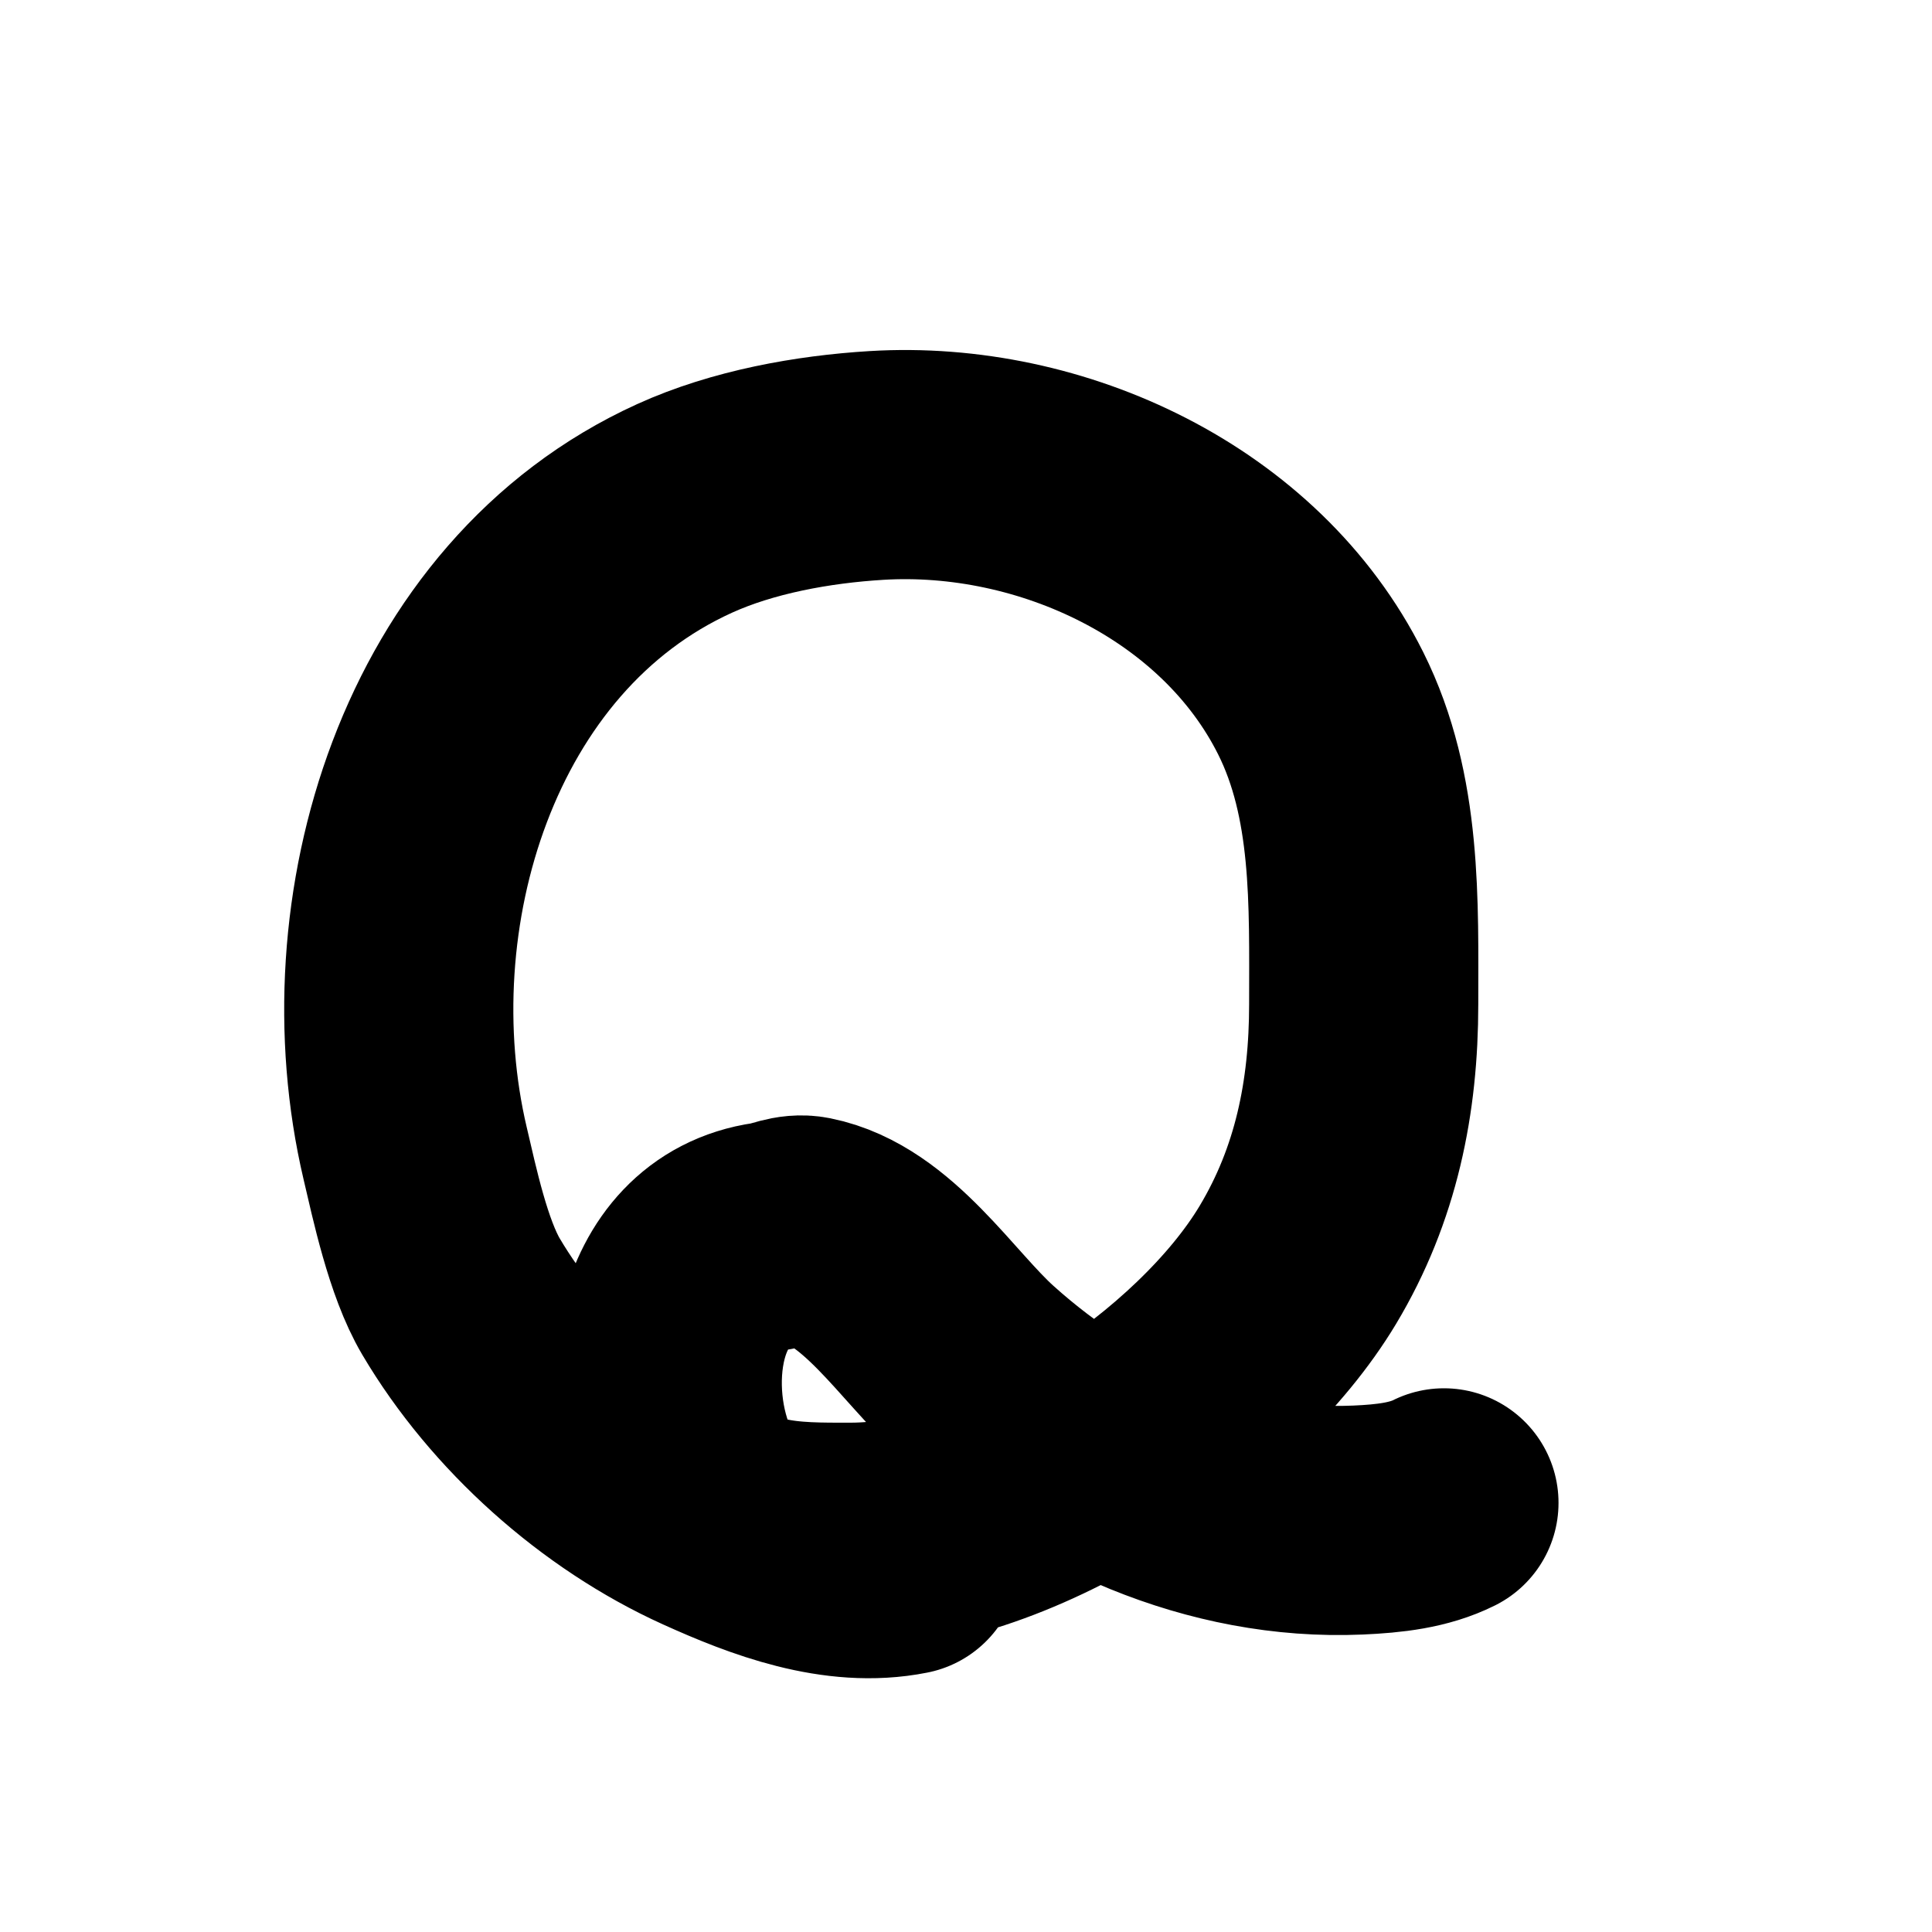 <?xml version="1.0" encoding="UTF-8" standalone="no"?>
<!DOCTYPE svg PUBLIC "-//W3C//DTD SVG 1.1//EN" "http://www.w3.org/Graphics/SVG/1.1/DTD/svg11.dtd">
<!-- Created with Vectornator (http://vectornator.io/) -->
<svg height="100%" stroke-miterlimit="10" style="fill-rule:nonzero;clip-rule:evenodd;stroke-linecap:round;stroke-linejoin:round;" version="1.1" viewBox="0 0 1024 1024" width="100%" xml:space="preserve" xmlns="http://www.w3.org/2000/svg" xmlns:vectornator="http://vectornator.io" xmlns:xlink="http://www.w3.org/1999/xlink">
<defs/>
<g id="レイヤー-1" vectornator:layerName="レイヤー 1">
<path d="M479.761 826.925C444.803 833.916 407.764 819.815 376.474 805.66C323.269 781.591 274.163 737.674 244.329 687.184C232.203 666.664 224.977 632.281 220.026 611.239C190.264 484.749 236.928 326.699 362.804 269.482C393.676 255.45 430.862 248.741 464.572 246.698C557.314 241.078 657.439 287.64 700.004 372.769C724.71 422.181 722.788 478.686 722.788 532.255C722.788 581.486 713.494 627.741 687.853 670.476C645.095 741.739 536.069 814.774 450.901 814.774C420.95 814.774 379.966 815.9 364.323 782.876C343.325 738.547 351 663.483 408.372 655.287C415.184 654.314 420.954 650.817 428.118 652.249C465.046 659.635 491.287 702.874 517.734 726.676C572.834 776.267 644.786 808.919 719.75 805.66C736.493 804.932 752.154 803.128 765.317 796.547" fill="none" opacity="1" stroke="#000000" stroke-linecap="round" stroke-linejoin="round" stroke-width="121.457"/>
</g>
</svg>
